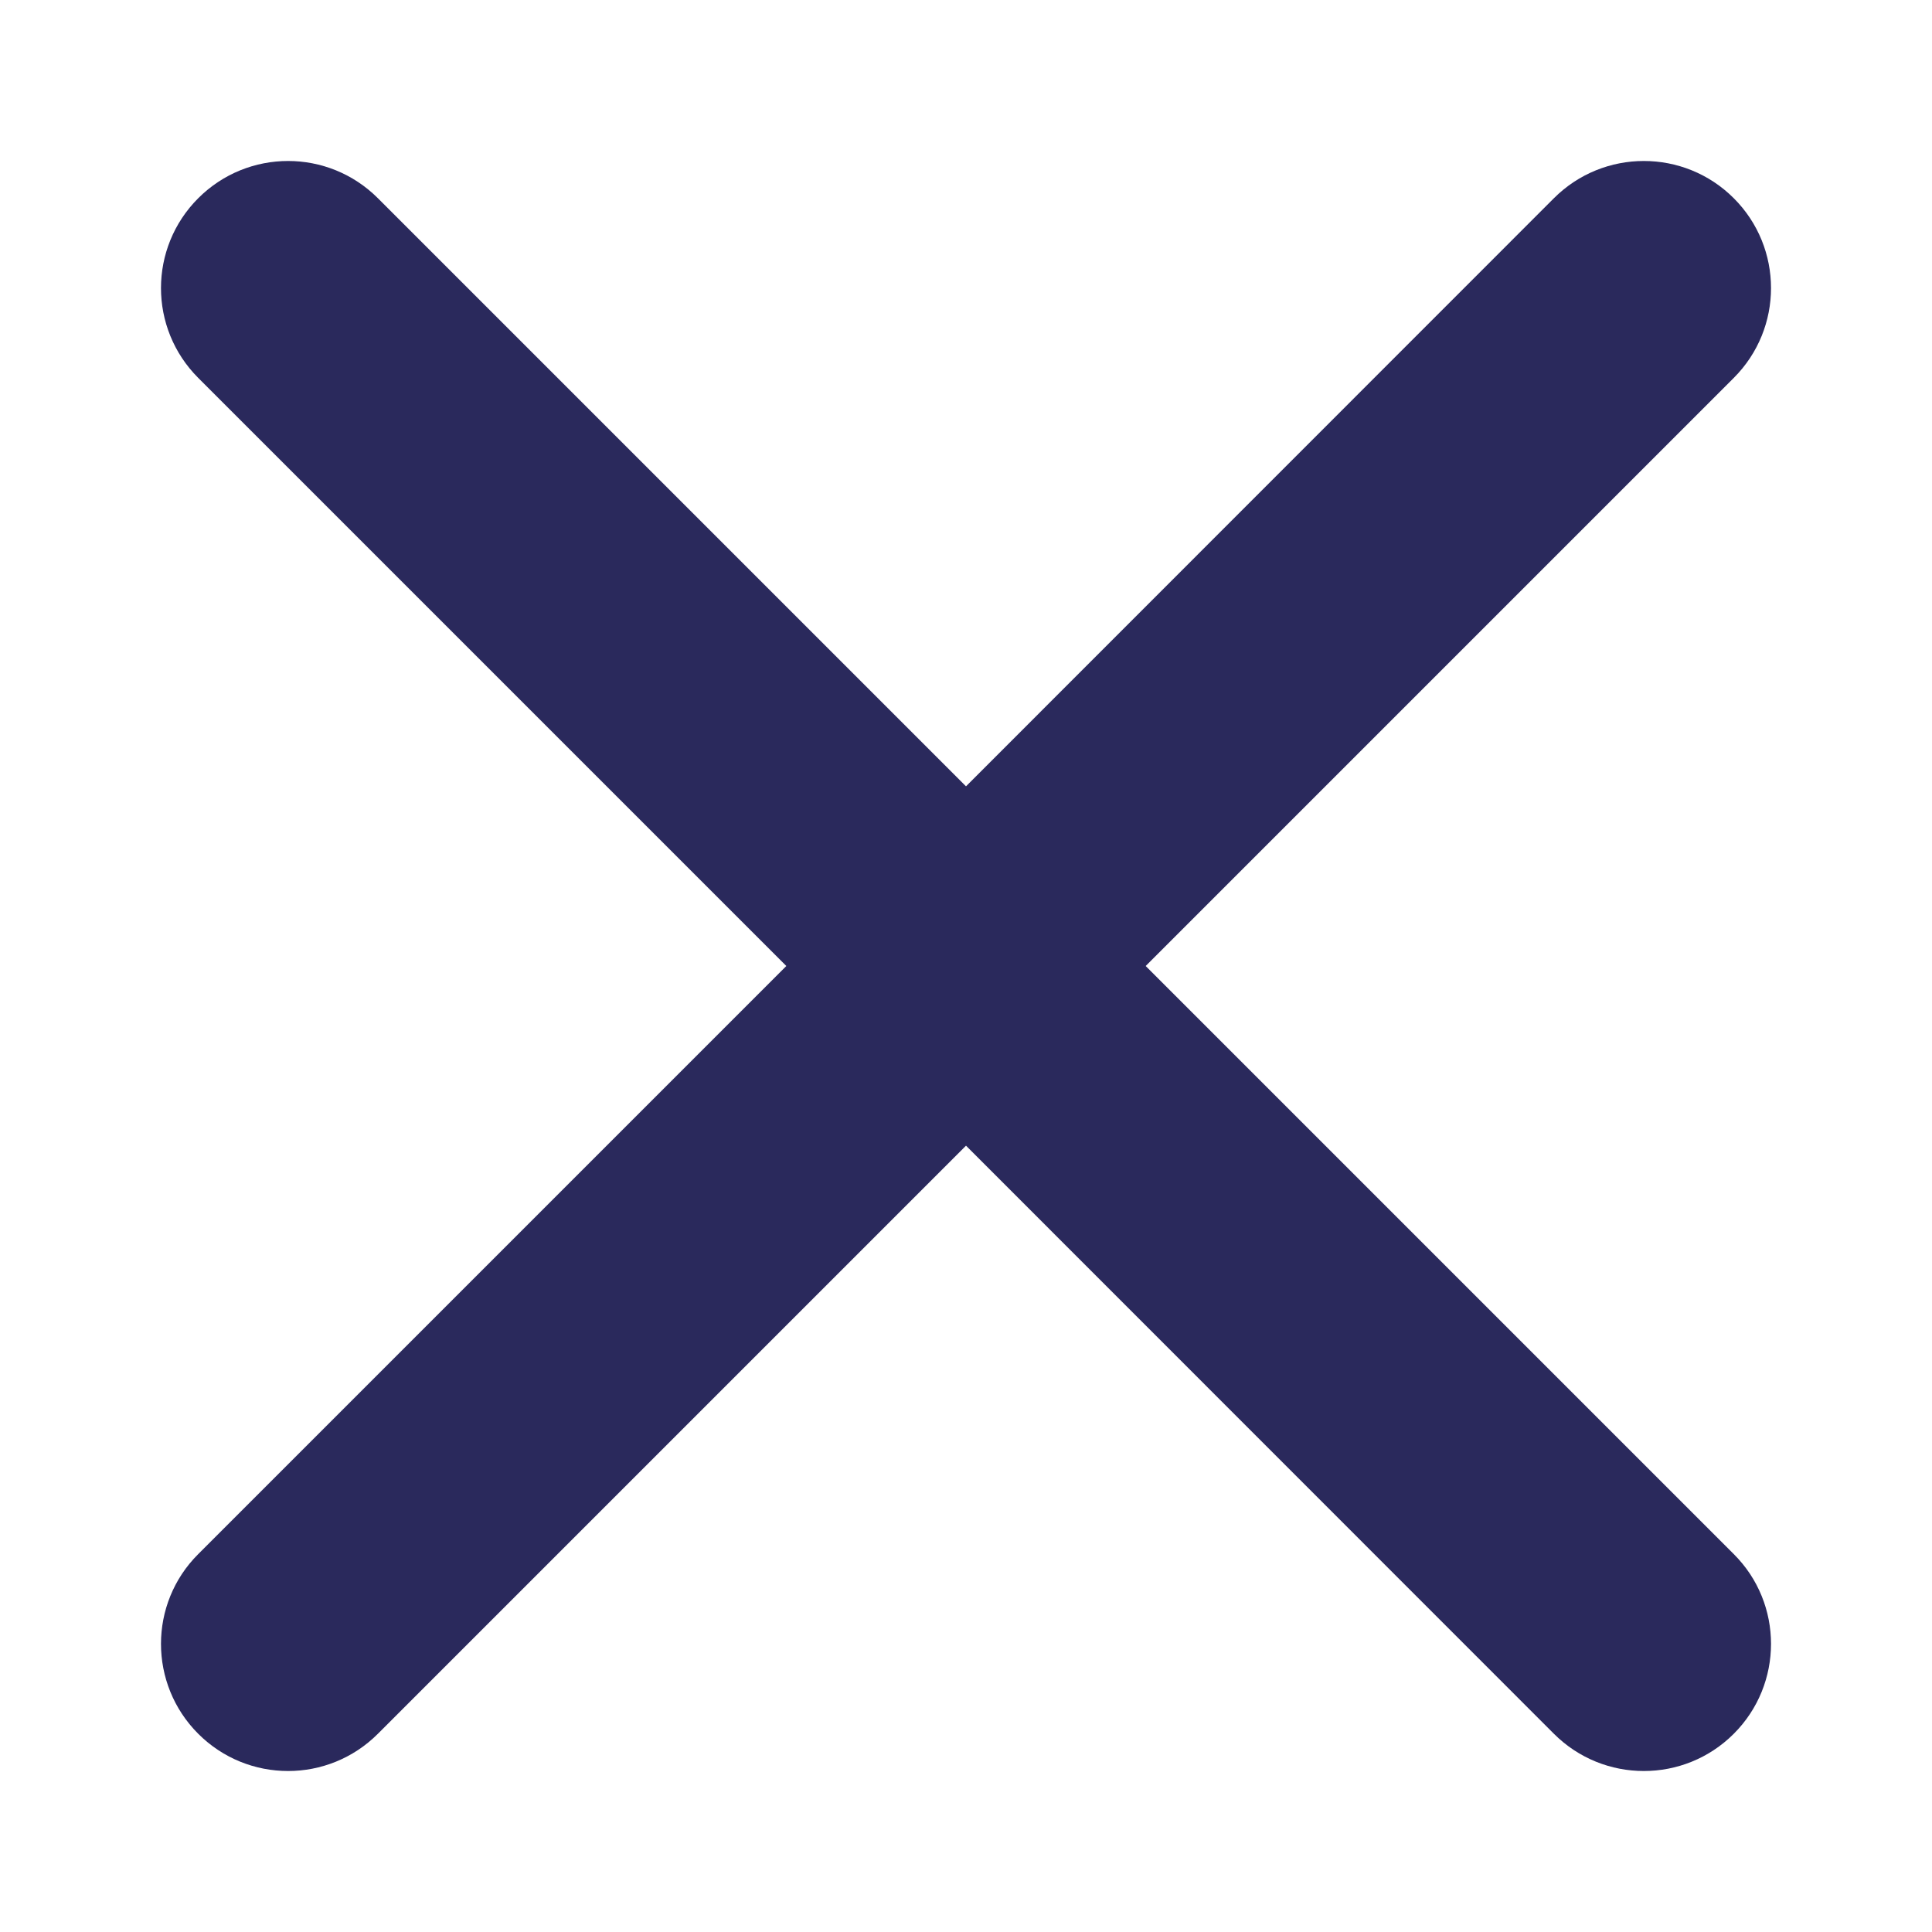 <svg width="10" height="10" viewBox="0 0 10 10" fill="none" xmlns="http://www.w3.org/2000/svg">
<path fill-rule="evenodd" clip-rule="evenodd" d="M1.026 1.026C1.283 0.769 1.699 0.769 1.956 1.026L5 4.07L8.043 1.026C8.3 0.769 8.717 0.769 8.974 1.026C9.231 1.283 9.231 1.699 8.974 1.956L5.93 5L8.974 8.044C9.231 8.3 9.231 8.717 8.974 8.974C8.717 9.231 8.3 9.231 8.043 8.974L5 5.93L1.956 8.974C1.699 9.231 1.283 9.231 1.026 8.974C0.769 8.717 0.769 8.3 1.026 8.044L4.07 5L1.026 1.956C0.769 1.699 0.769 1.283 1.026 1.026Z" fill="#2A295C"/>
</svg>
